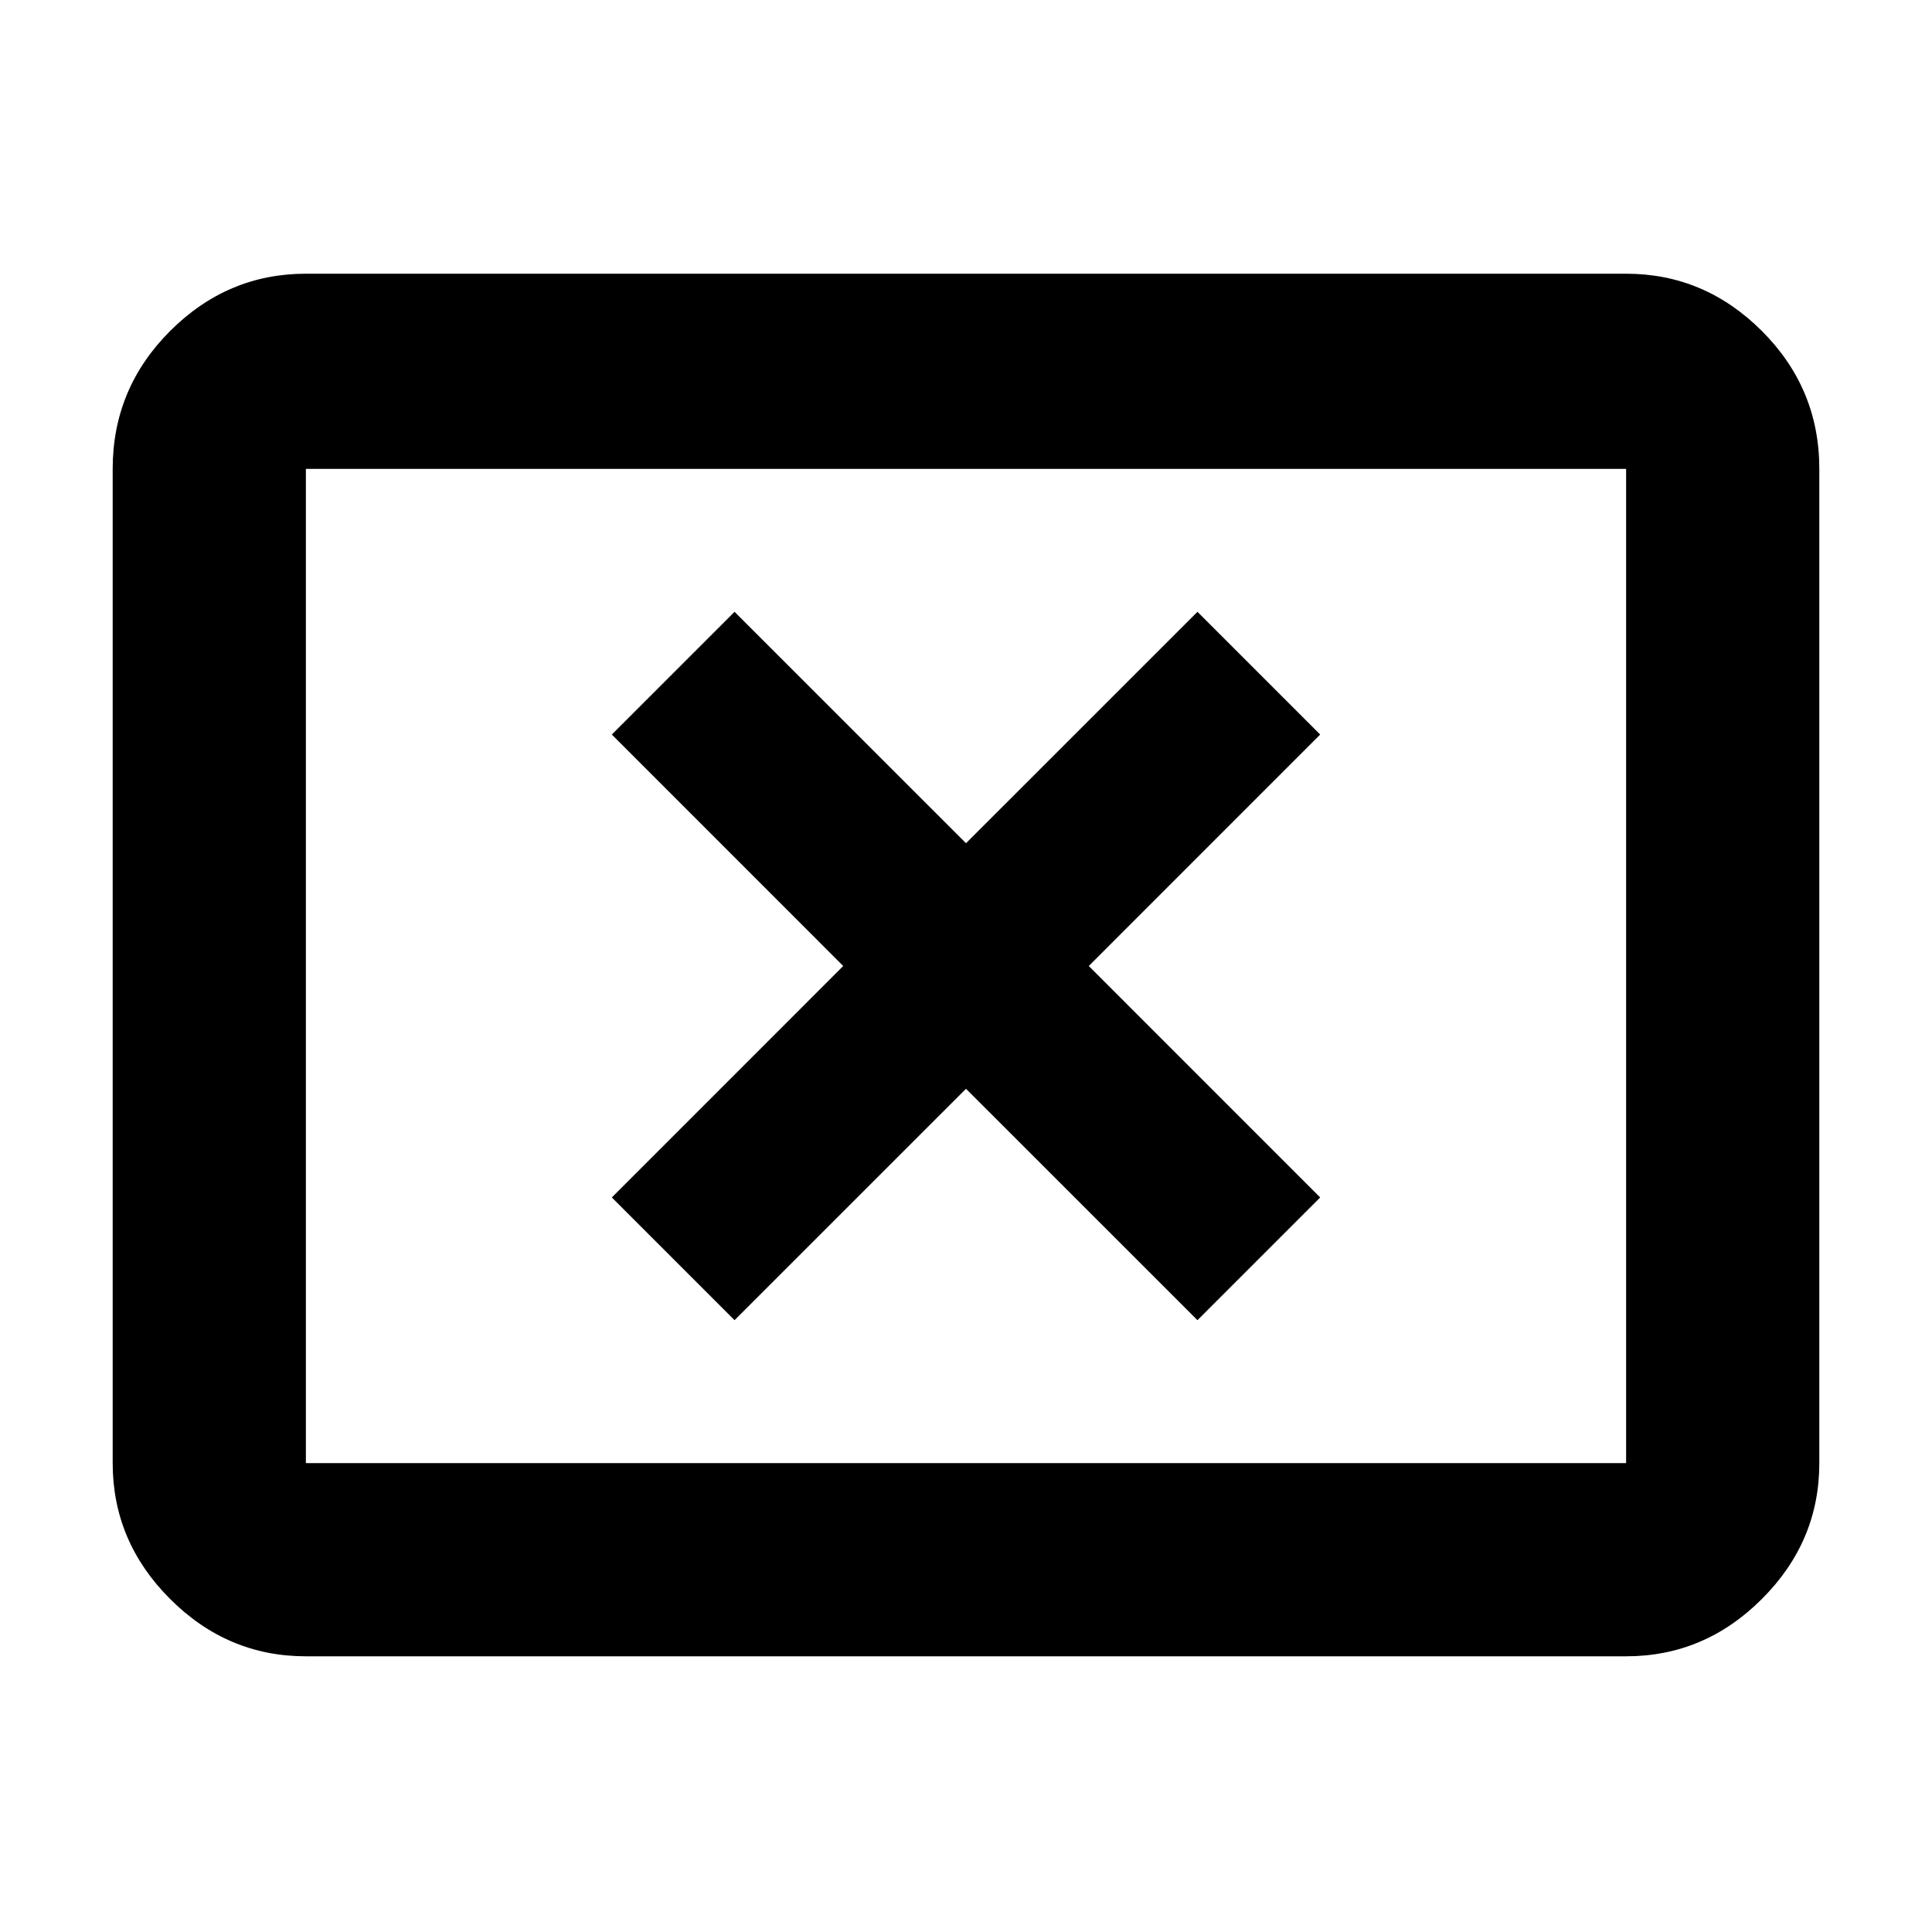 <svg xmlns="http://www.w3.org/2000/svg" height="40" width="40"><path d="M15.208 27.333 20 22.542l4.792 4.791 2.541-2.541L22.542 20l4.791-4.792-2.541-2.541L20 17.458l-4.792-4.791-2.541 2.541L17.458 20l-4.791 4.792Zm-8.875 6.959q-1.625 0-2.812-1.188-1.188-1.187-1.188-2.812V9.708q0-1.666 1.188-2.854 1.187-1.187 2.812-1.187h27.334q1.625 0 2.812 1.187 1.188 1.188 1.188 2.854v20.584q0 1.625-1.188 2.812-1.187 1.188-2.812 1.188Zm0-4h27.334V9.708H6.333v20.584Zm0 0V9.708v20.584Z"/></svg>